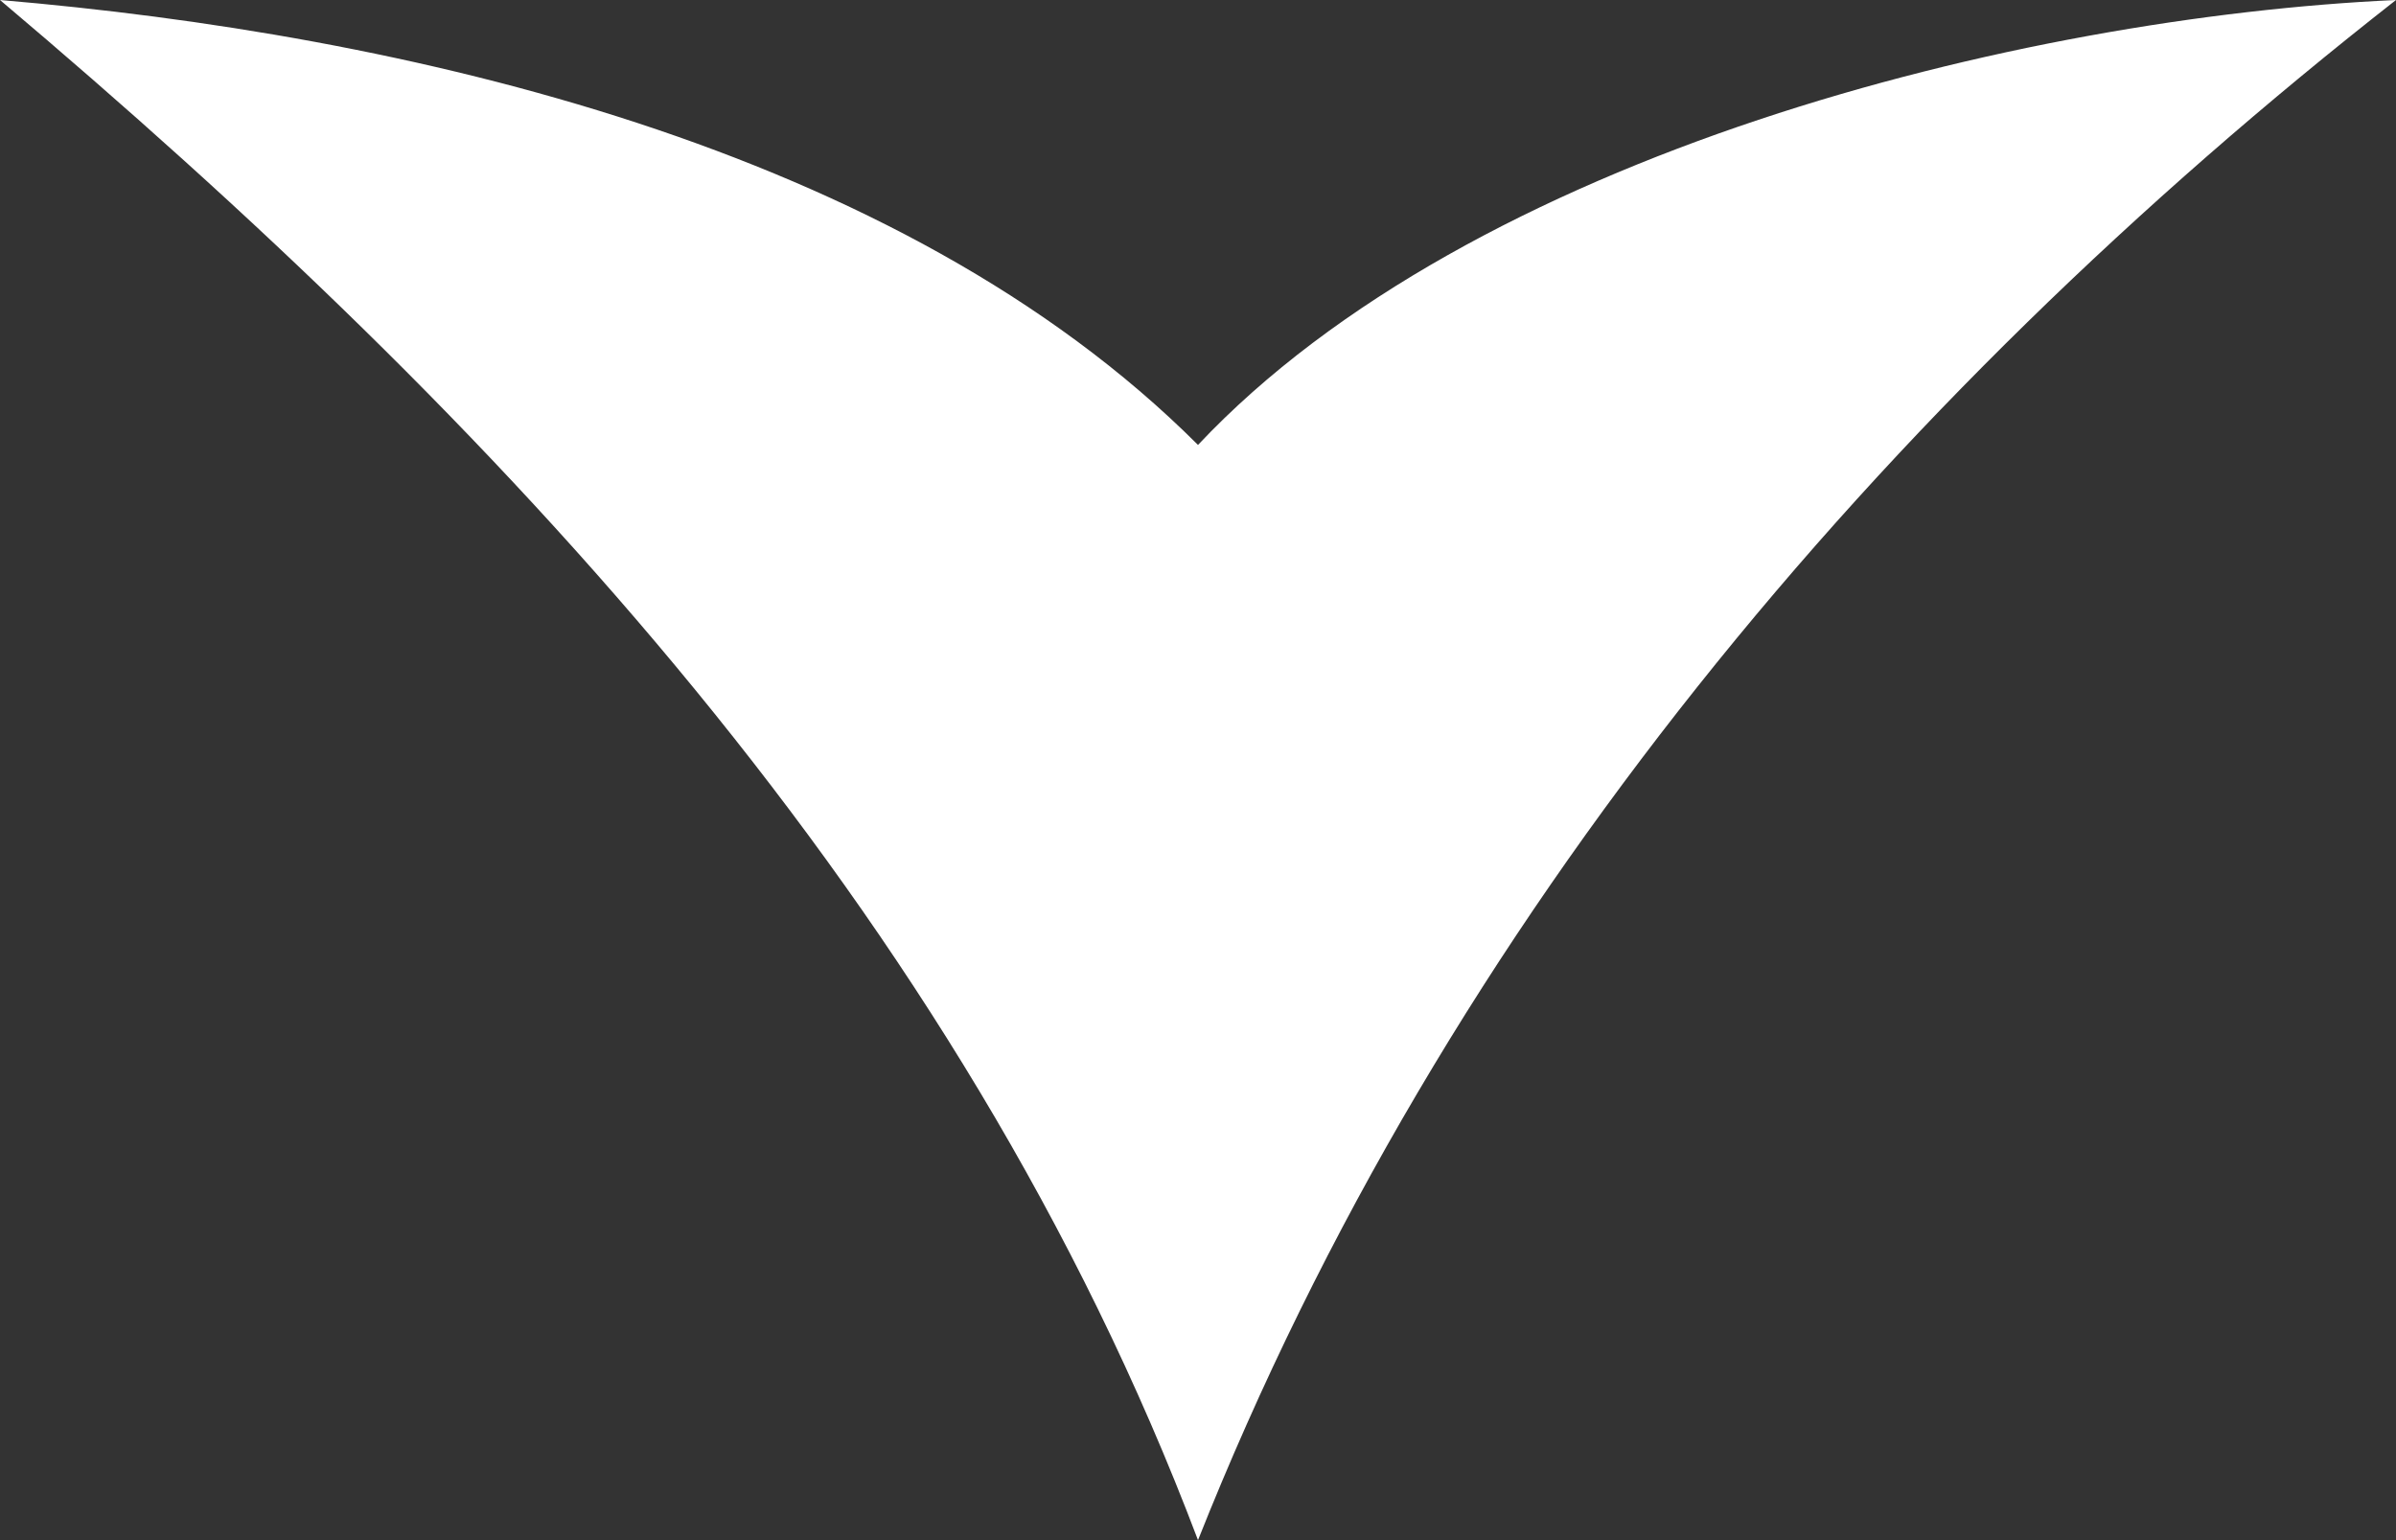 <?xml version="1.0" encoding="utf-8"?>
<!-- Generator: Adobe Illustrator 19.0.0, SVG Export Plug-In . SVG Version: 6.00 Build 0)  -->
<svg version="1.1" id="Layer_1" xmlns="http://www.w3.org/2000/svg" xmlns:xlink="http://www.w3.org/1999/xlink" x="0px" y="0px"
	 viewBox="-79 198.3 28 18" style="enable-background:new -79 198.3 28 18;" xml:space="preserve">
<rect x="-79" y="198.3" width="28" height="18" fill="#333333" stroke="none"/>
<style type="text/css">
	.st0{fill:#FFFFFF;}
</style>
<g>
	<path class="st0" d="M-65,203.5c3.2-3.4,9.6-5,14-5.2c-6,4.7-11.1,10.7-14,18c-2.8-7.4-8.2-13.1-14-18
		C-74.3,198.7-68.5,200-65,203.5z"/>
</g>
</svg>
